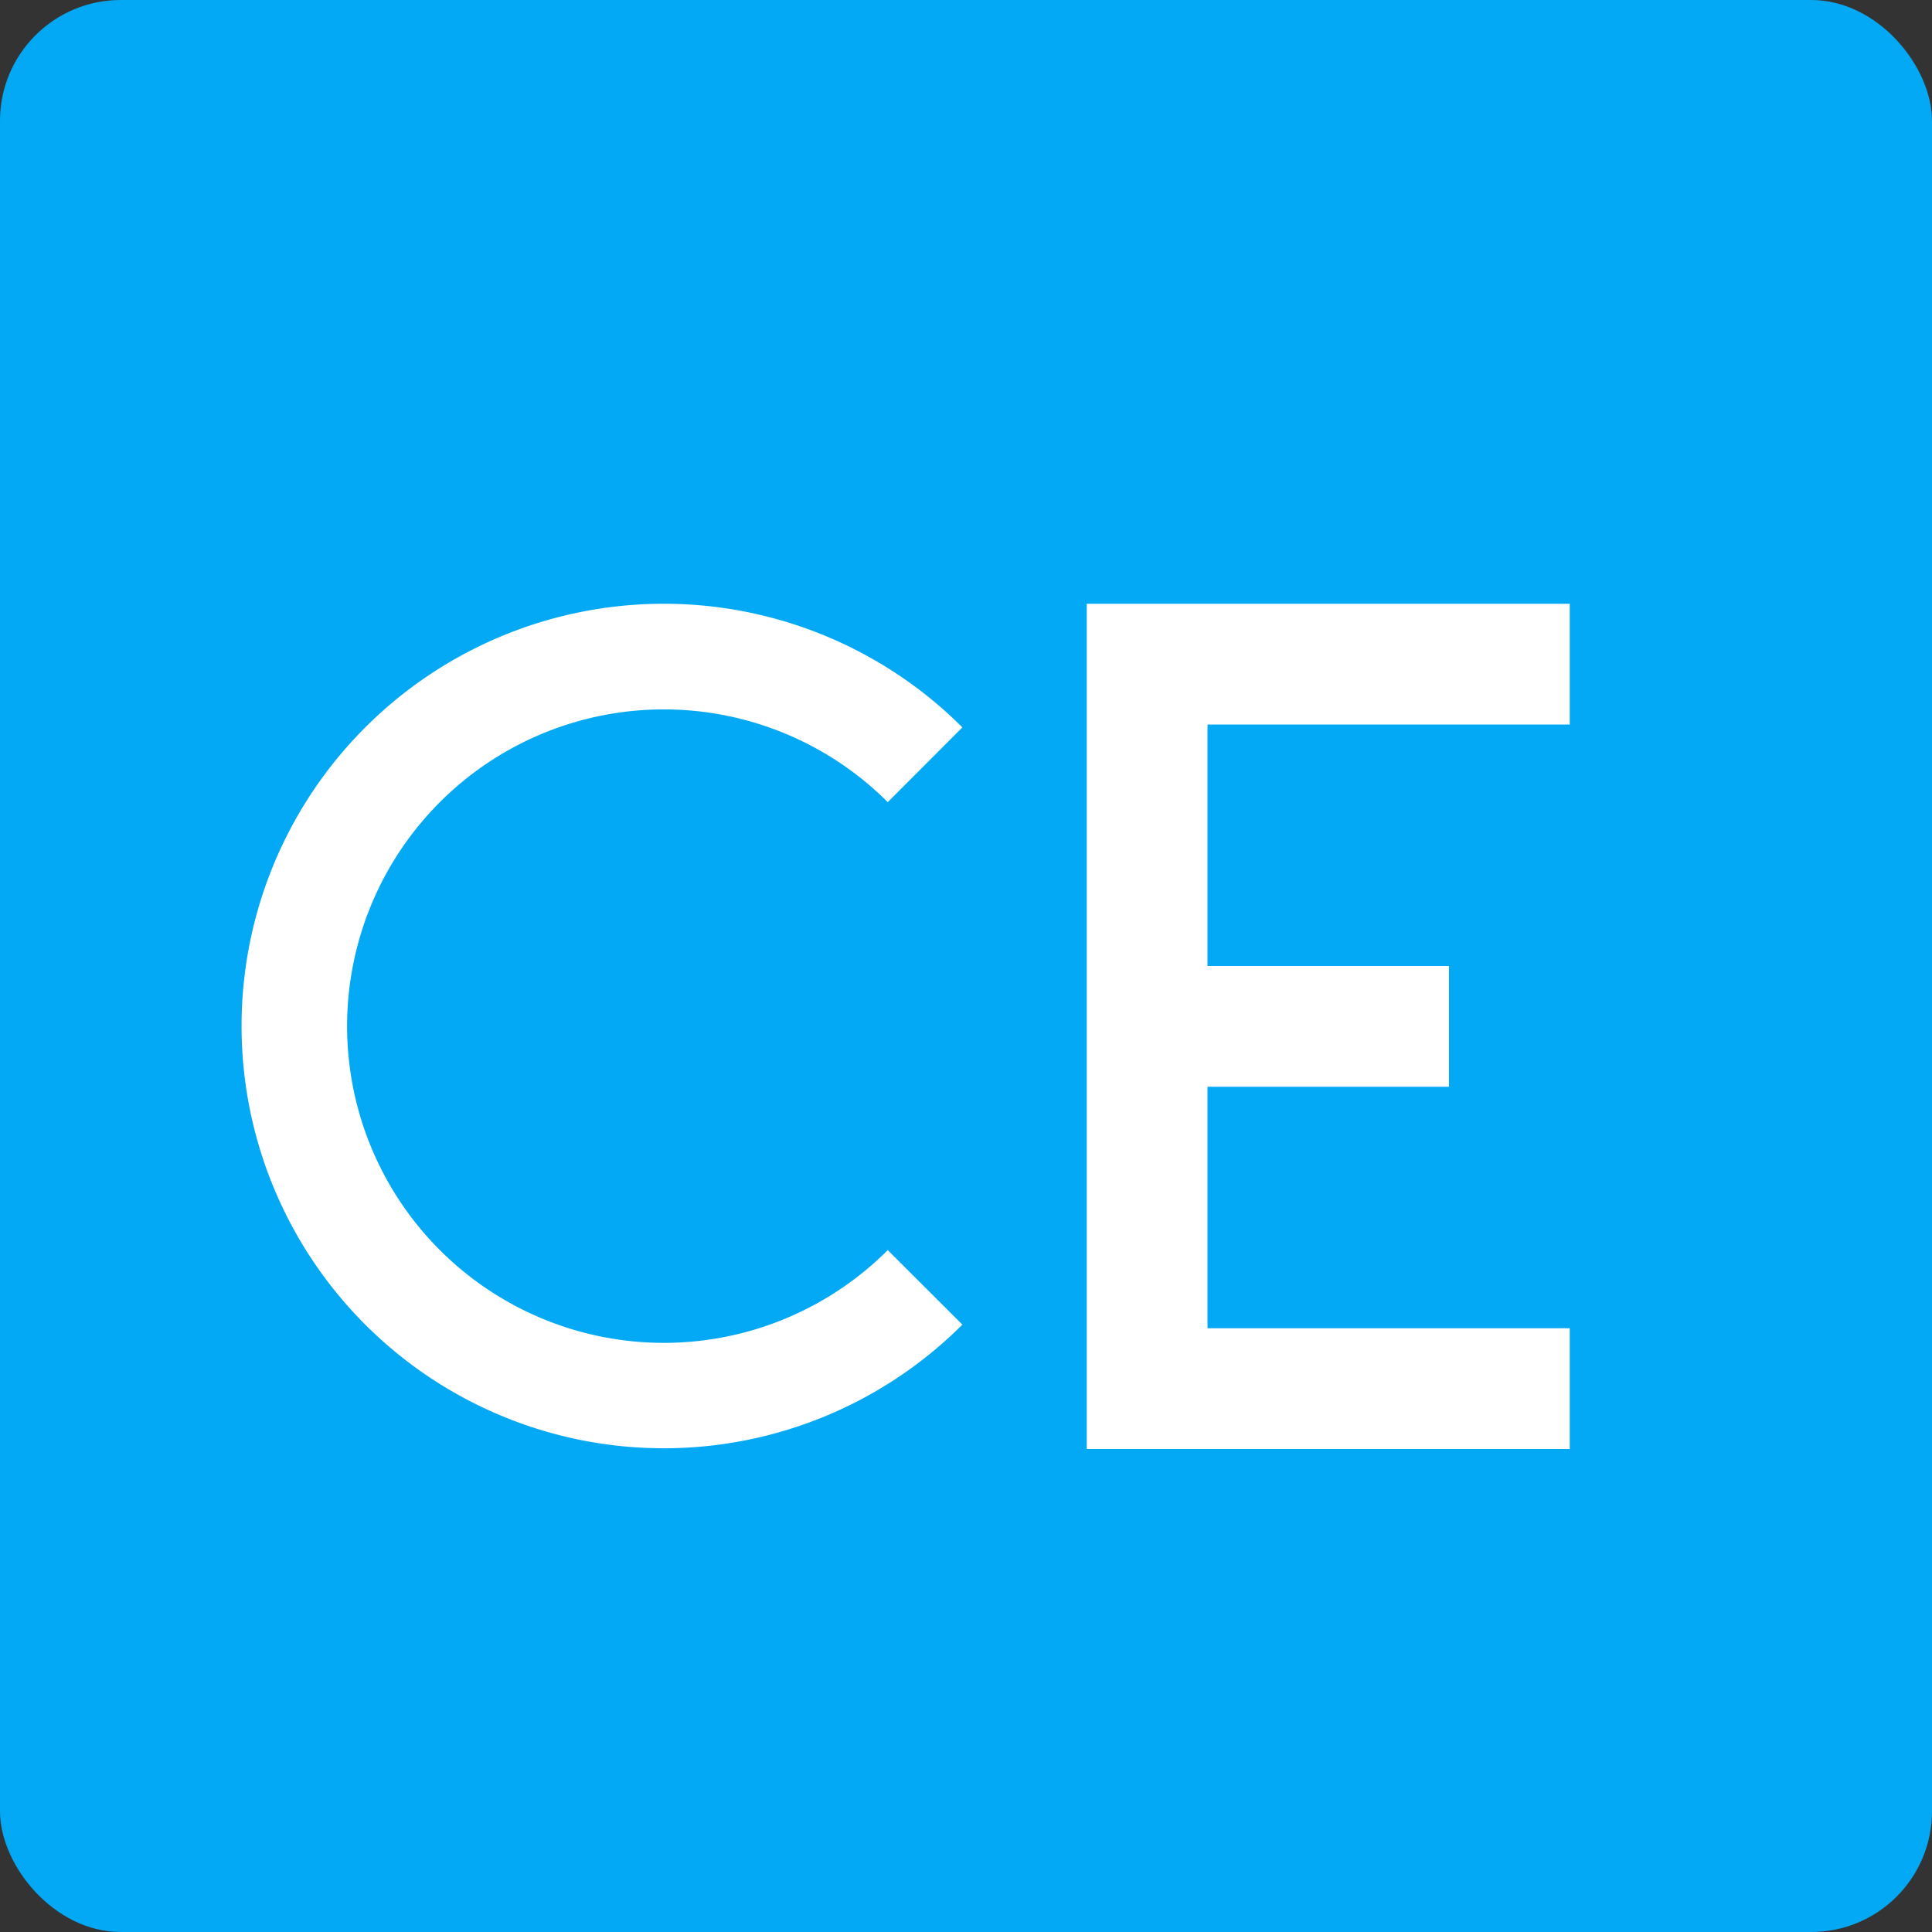 <svg viewBox="0 0 16 16" xmlns="http://www.w3.org/2000/svg"><rect x="0" y="0" width="16" height="16" fill="#333333" stroke="none"/><g fill="none" fill-rule="evenodd"><rect fill="#03A9F4" width="16" height="16" rx="1"/><path d="M10 9h2V8h-2V6h3V5H9v7h4v-1h-3V9zm-2.03 1.97a3.497 3.497 0 1 1 0-4.946l-.618.619a2.623 2.623 0 1 0 0 3.71l.618.617z" fill="#FFF"/></g></svg>